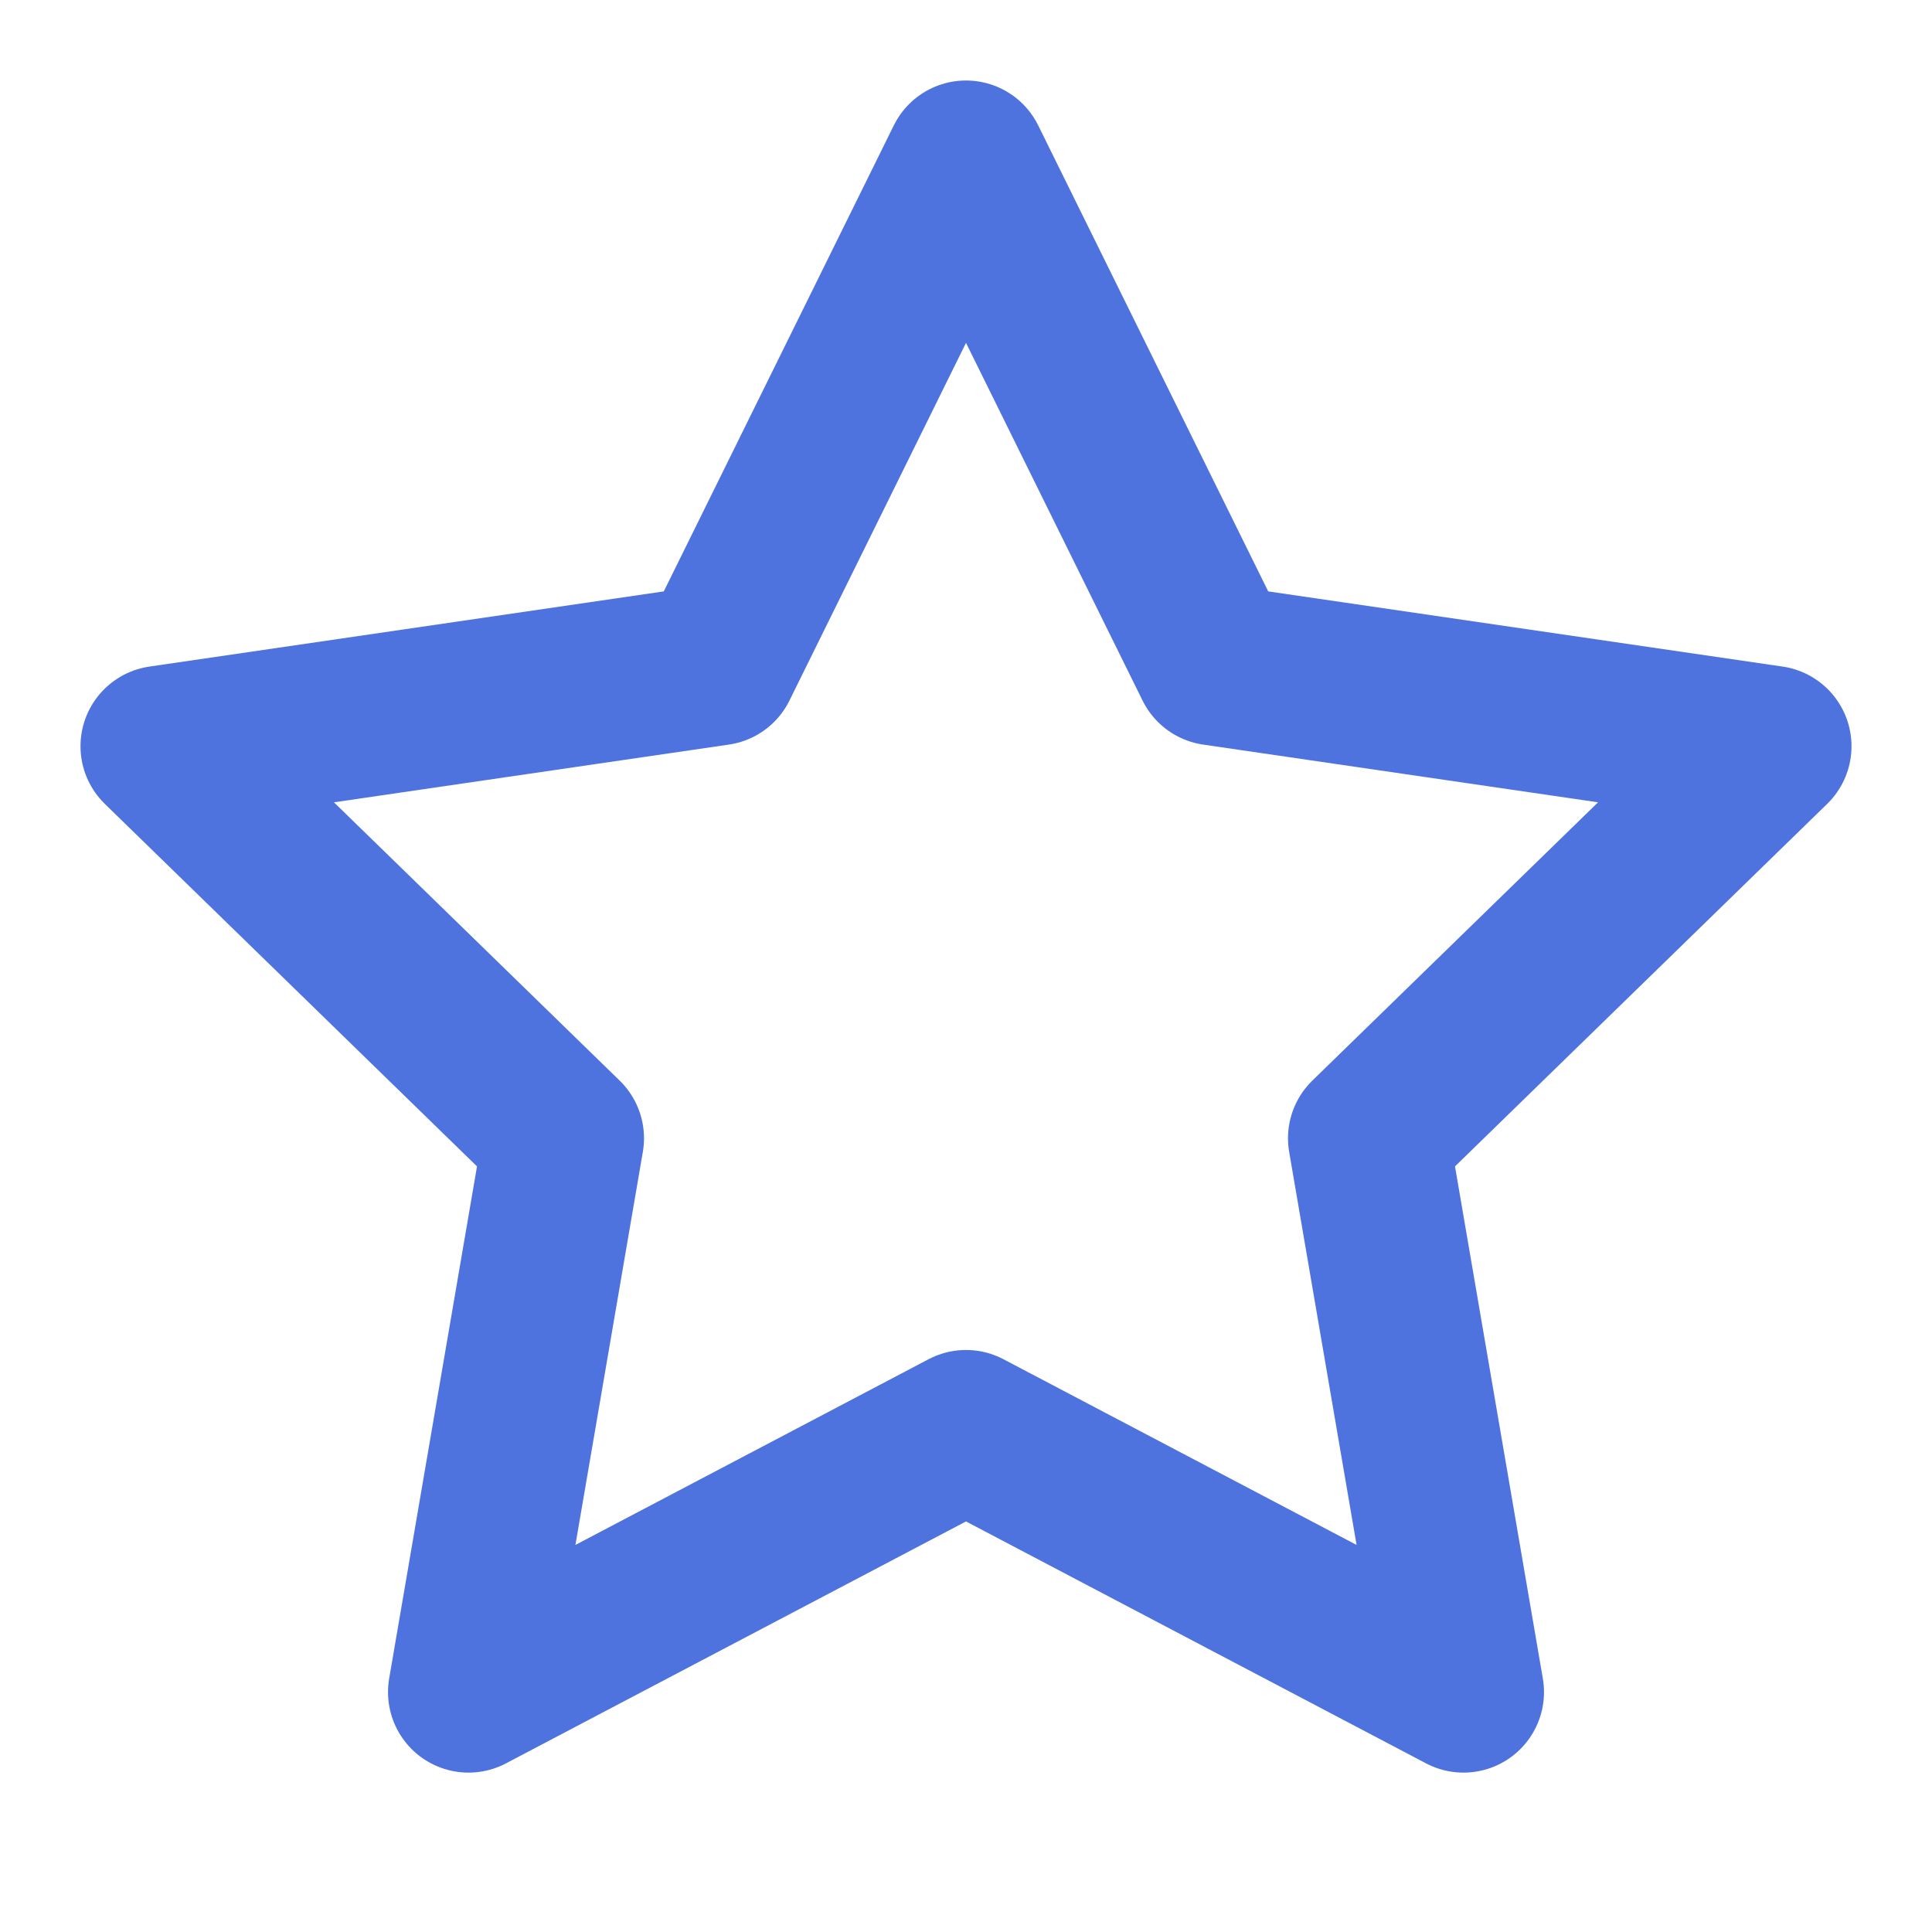 <svg xmlns="http://www.w3.org/2000/svg" width="24" height="24" viewBox="0 0 24 24" fill="none" stroke="#4e73de" stroke-width="2" stroke-linecap="round" stroke-linejoin="round" class="feather feather-star"><polygon points="12 2 15.09 8.26 22 9.27 17 14.14 18.18 21.02 12 17.77 5.82 21.02 7 14.14 2 9.27 8.91 8.26 12 2"></polygon></svg>